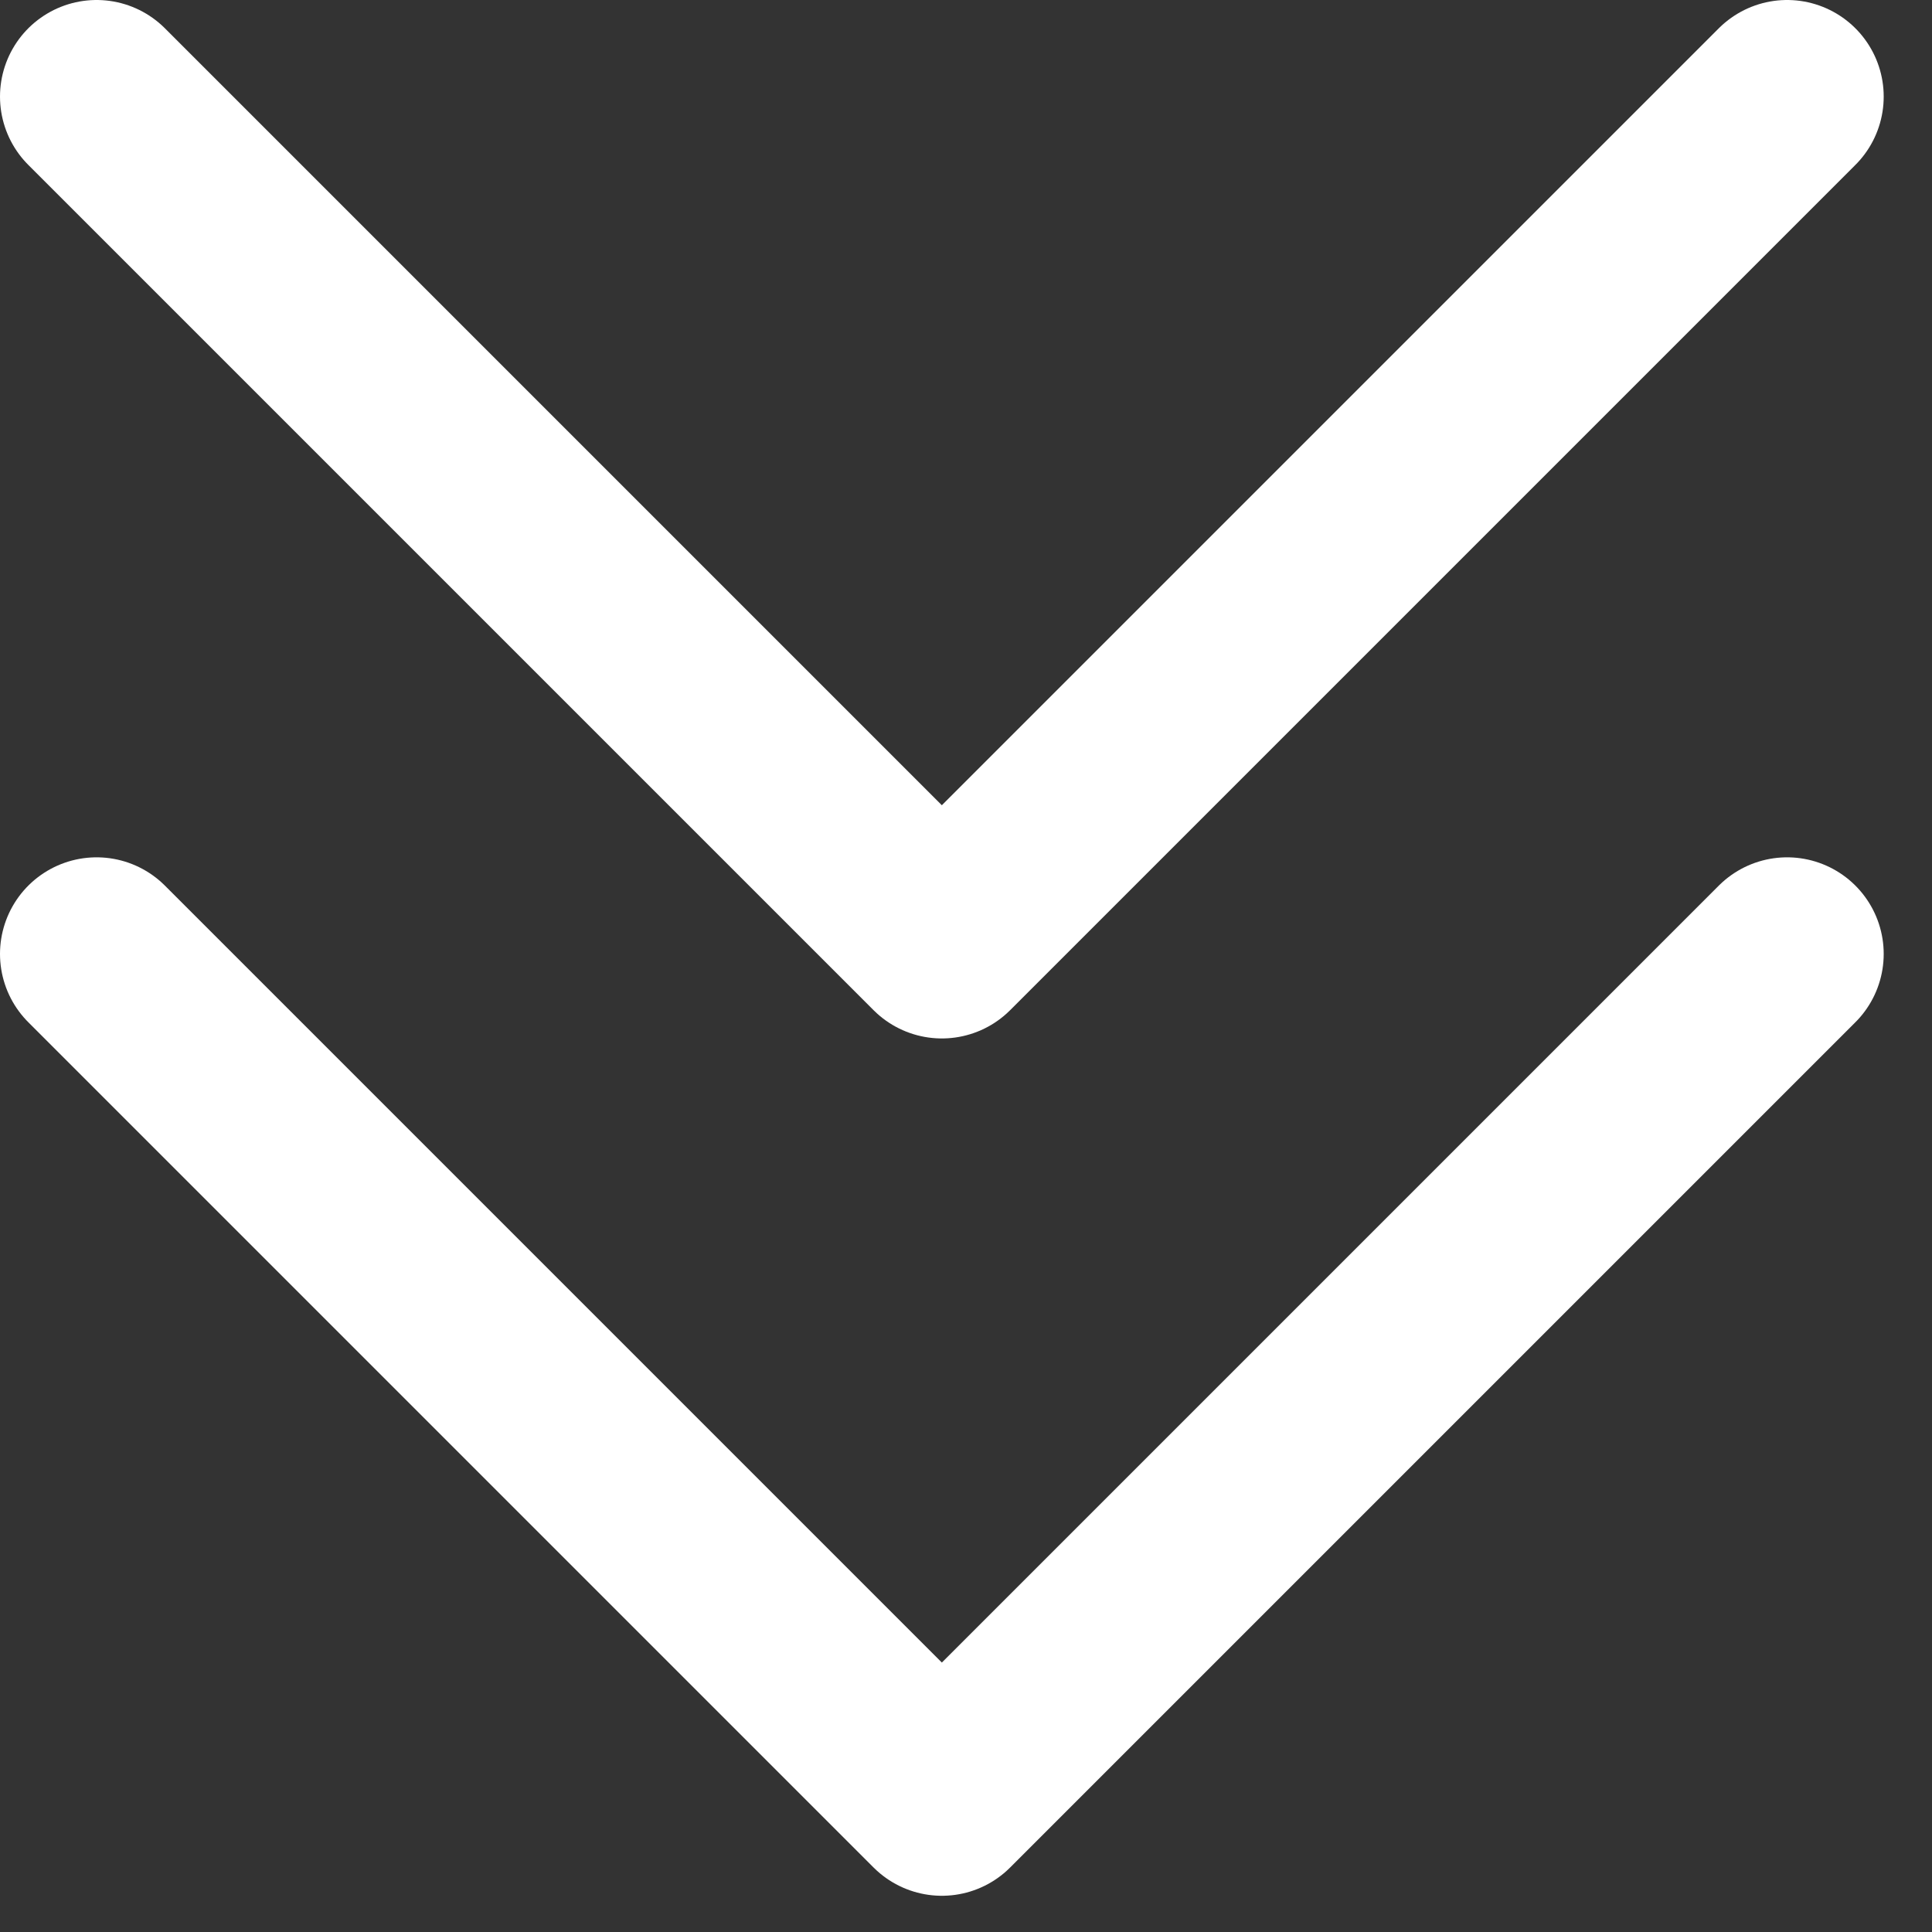 <svg width="20" height="20" viewBox="0 0 20 20" fill="none" xmlns="http://www.w3.org/2000/svg">
<rect x="0" y="0" width="20" height="20" fill="#333333" stroke="none"/>
<path d="M18.5 9.875L9.75 18.625L1 9.875" stroke="white" stroke-width="2" stroke-linecap="round" stroke-linejoin="round"/>
<path d="M18.5 1L9.75 9.75L1 1" stroke="white" stroke-width="2" stroke-linecap="round" stroke-linejoin="round"/>
</svg>
